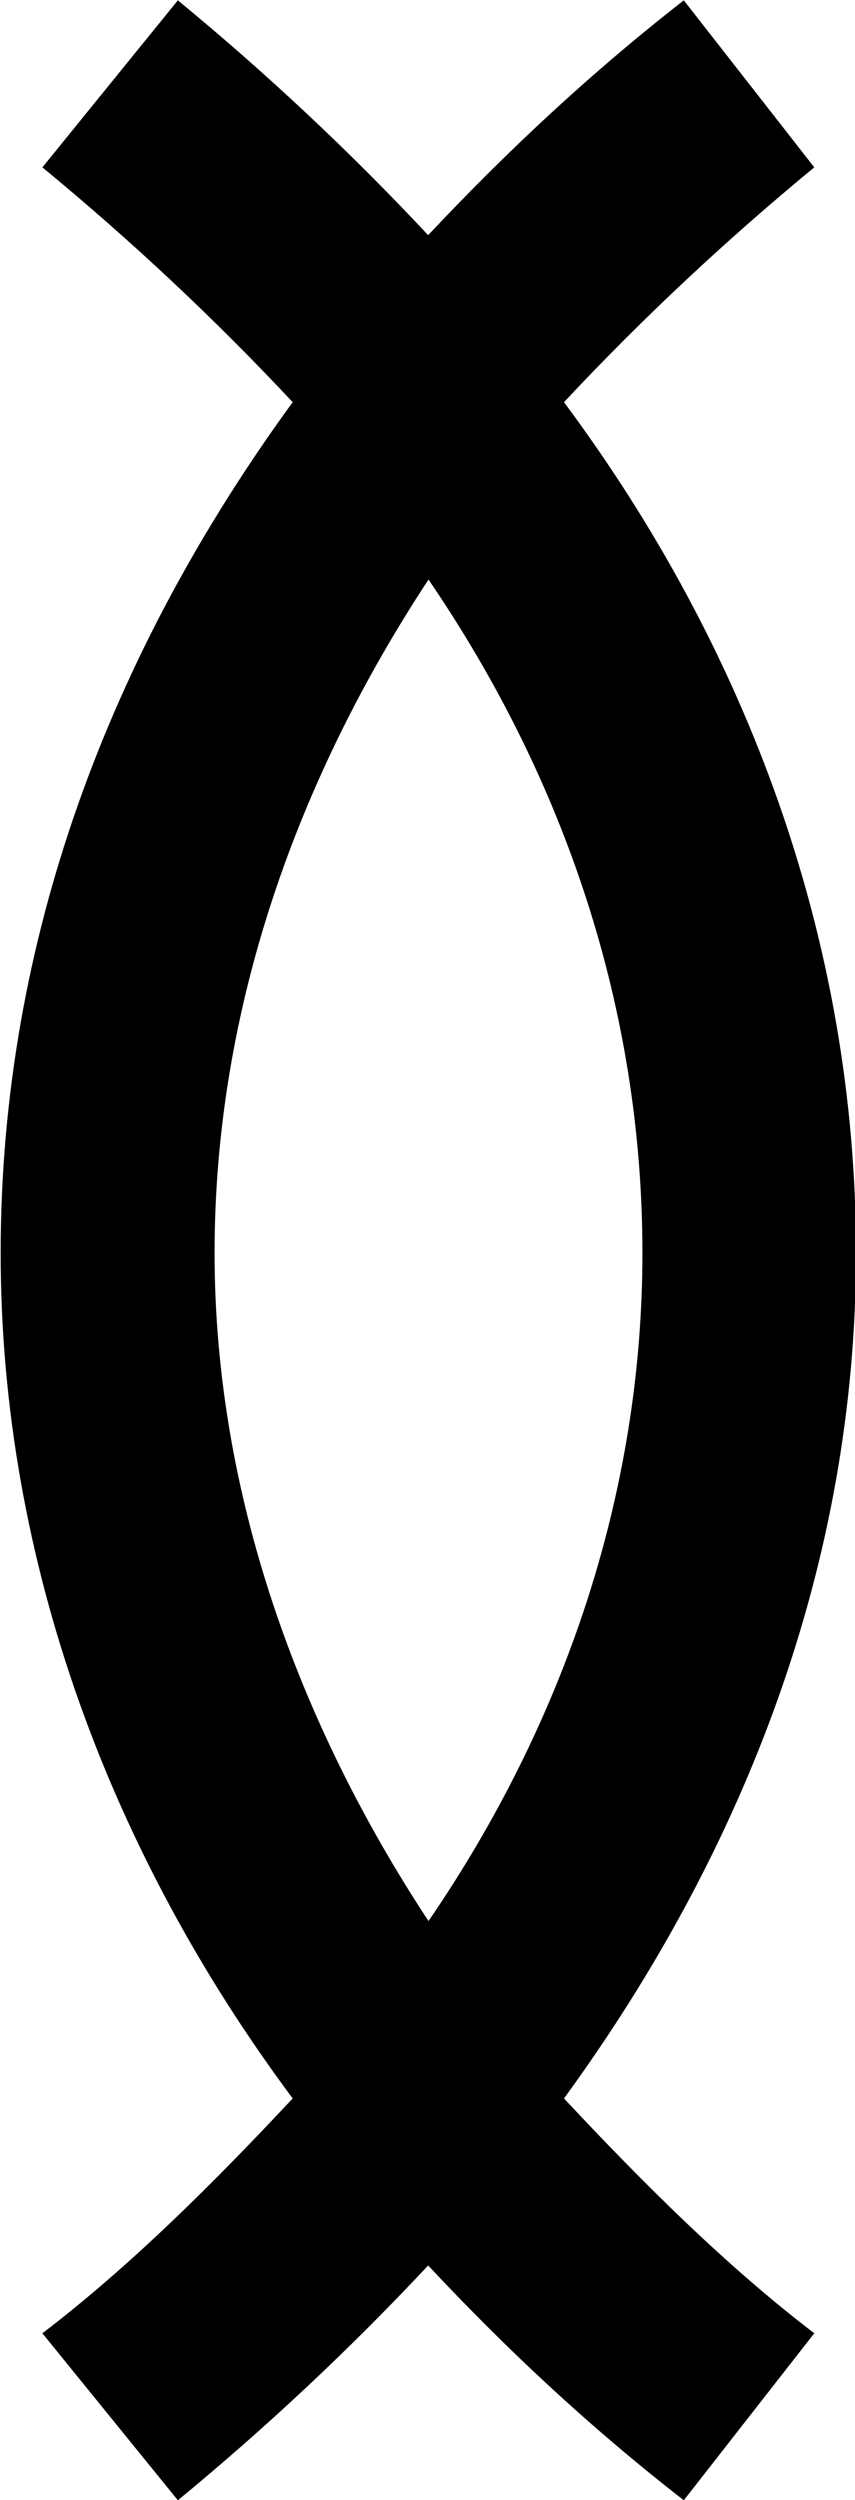 <?xml version="1.0" encoding="UTF-8"?>
<svg fill="#000000" version="1.1" viewBox="0 0 2.562 7.484" xmlns="http://www.w3.org/2000/svg" xmlns:xlink="http://www.w3.org/1999/xlink">
<defs>
<g id="a">
<path d="m2.172-4.75c0.406 0.594 0.641 1.281 0.641 2.016 0 0.719-0.234 1.406-0.641 2-0.391-0.594-0.641-1.281-0.641-2 0-0.734 0.25-1.422 0.641-2.016zm1.156 5.25c-0.266-0.203-0.516-0.453-0.75-0.703 0.547-0.75 0.875-1.609 0.875-2.531 0-0.938-0.328-1.812-0.875-2.547 0.234-0.25 0.484-0.484 0.75-0.703l-0.391-0.5c-0.281 0.219-0.531 0.453-0.766 0.703-0.234-0.25-0.484-0.484-0.75-0.703l-0.406 0.5c0.266 0.219 0.516 0.453 0.75 0.703-0.547 0.75-0.875 1.609-0.875 2.547 0 0.922 0.328 1.797 0.875 2.531-0.234 0.25-0.484 0.5-0.75 0.703l0.406 0.5c0.266-0.219 0.516-0.453 0.75-0.703 0.234 0.25 0.484 0.484 0.766 0.703z"/>
</g>
</defs>
<g transform="translate(-149.6 -128.28)">
<use x="148.712" y="134.765" xlink:href="#a"/>
</g>
</svg>
